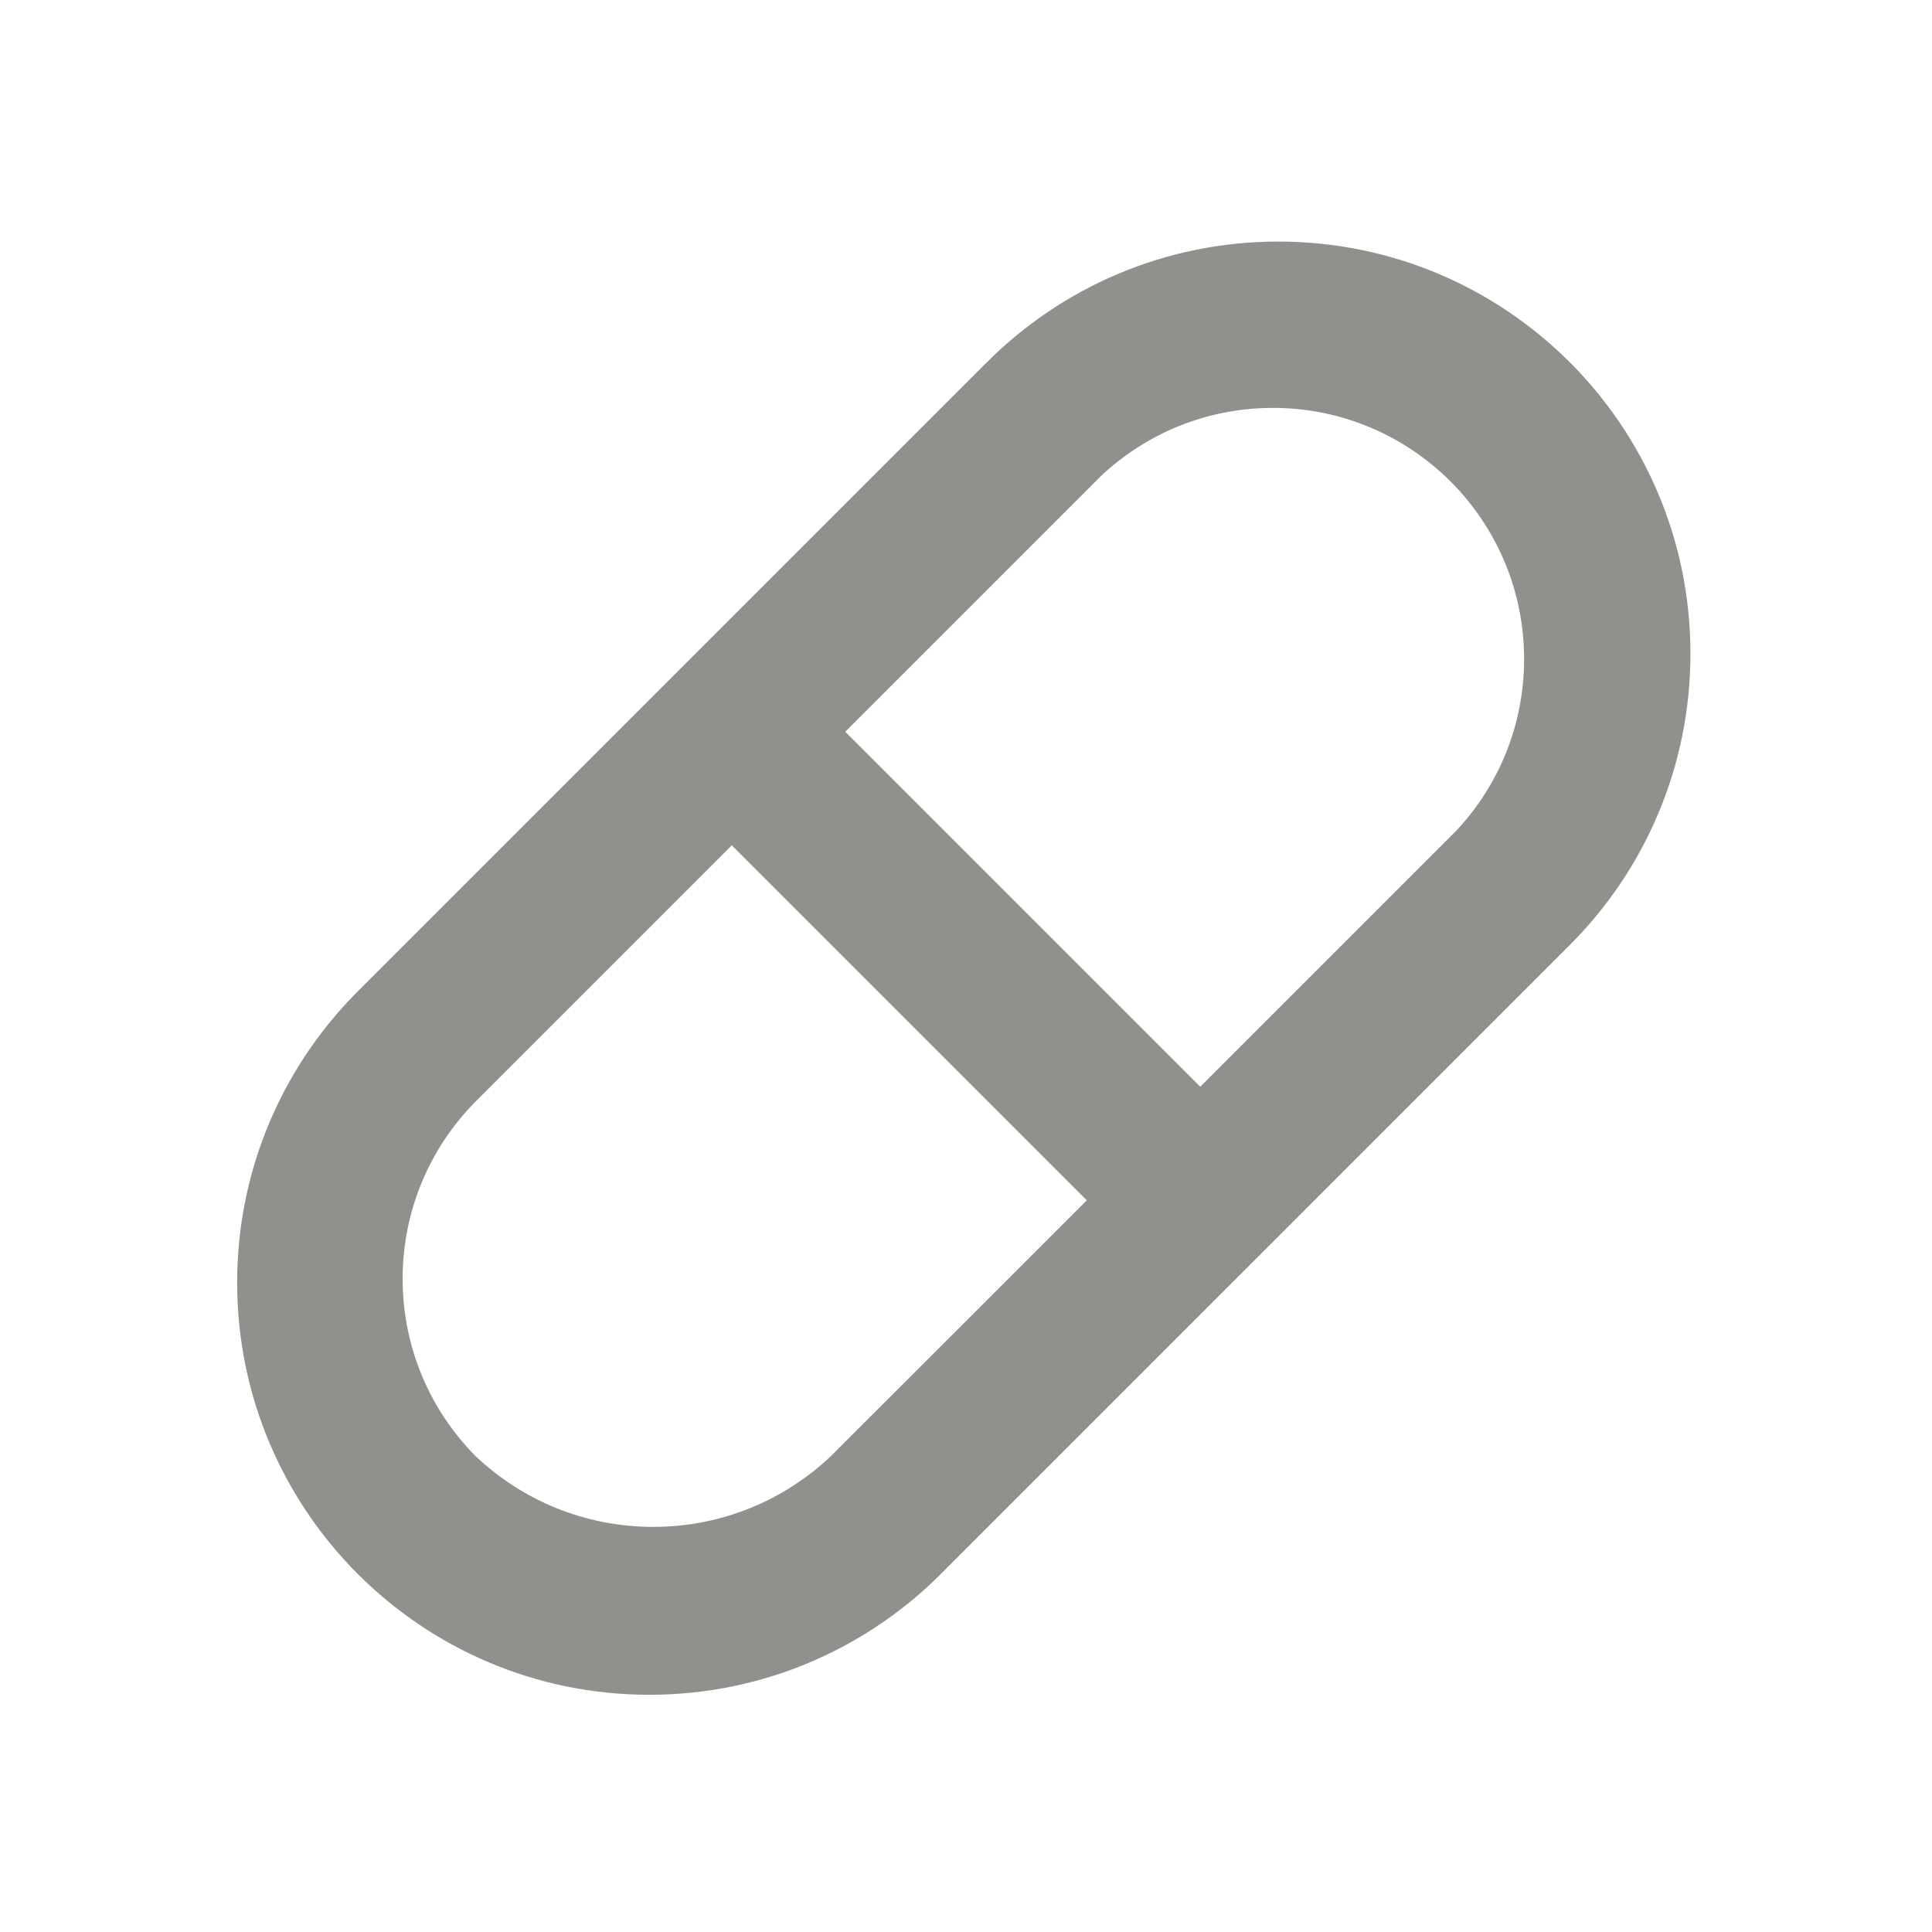 <!-- Generated by IcoMoon.io -->
<svg version="1.1" xmlns="http://www.w3.org/2000/svg" width="32" height="32" viewBox="0 0 32 32">
<title>ul-capsule</title>
<path fill="#91908d" d="M26 6c-1.235-1.235-2.942-1.999-4.827-1.999s-3.591 0.764-4.827 1.999l-10.347 10.347c-1.278 1.242-2.071 2.977-2.071 4.897 0 3.77 3.056 6.827 6.827 6.827 1.92 0 3.655-0.793 4.896-2.069l0.002-0.002 10.347-10.347c1.235-1.235 1.999-2.942 1.999-4.827s-0.764-3.591-1.999-4.827v0zM13.76 24.12c-0.765 0.724-1.8 1.17-2.94 1.17s-2.175-0.445-2.942-1.171l0.002 0.002c-0.749-0.754-1.211-1.793-1.211-2.94s0.463-2.186 1.212-2.94l4.24-4.24 5.88 5.88zM24.12 13.76l-4.24 4.24-5.88-5.88 4.24-4.24c0.742-0.696 1.743-1.124 2.844-1.124 2.297 0 4.16 1.863 4.16 4.16 0 1.101-0.428 2.102-1.126 2.846l0.002-0.002z"></path>
</svg>
